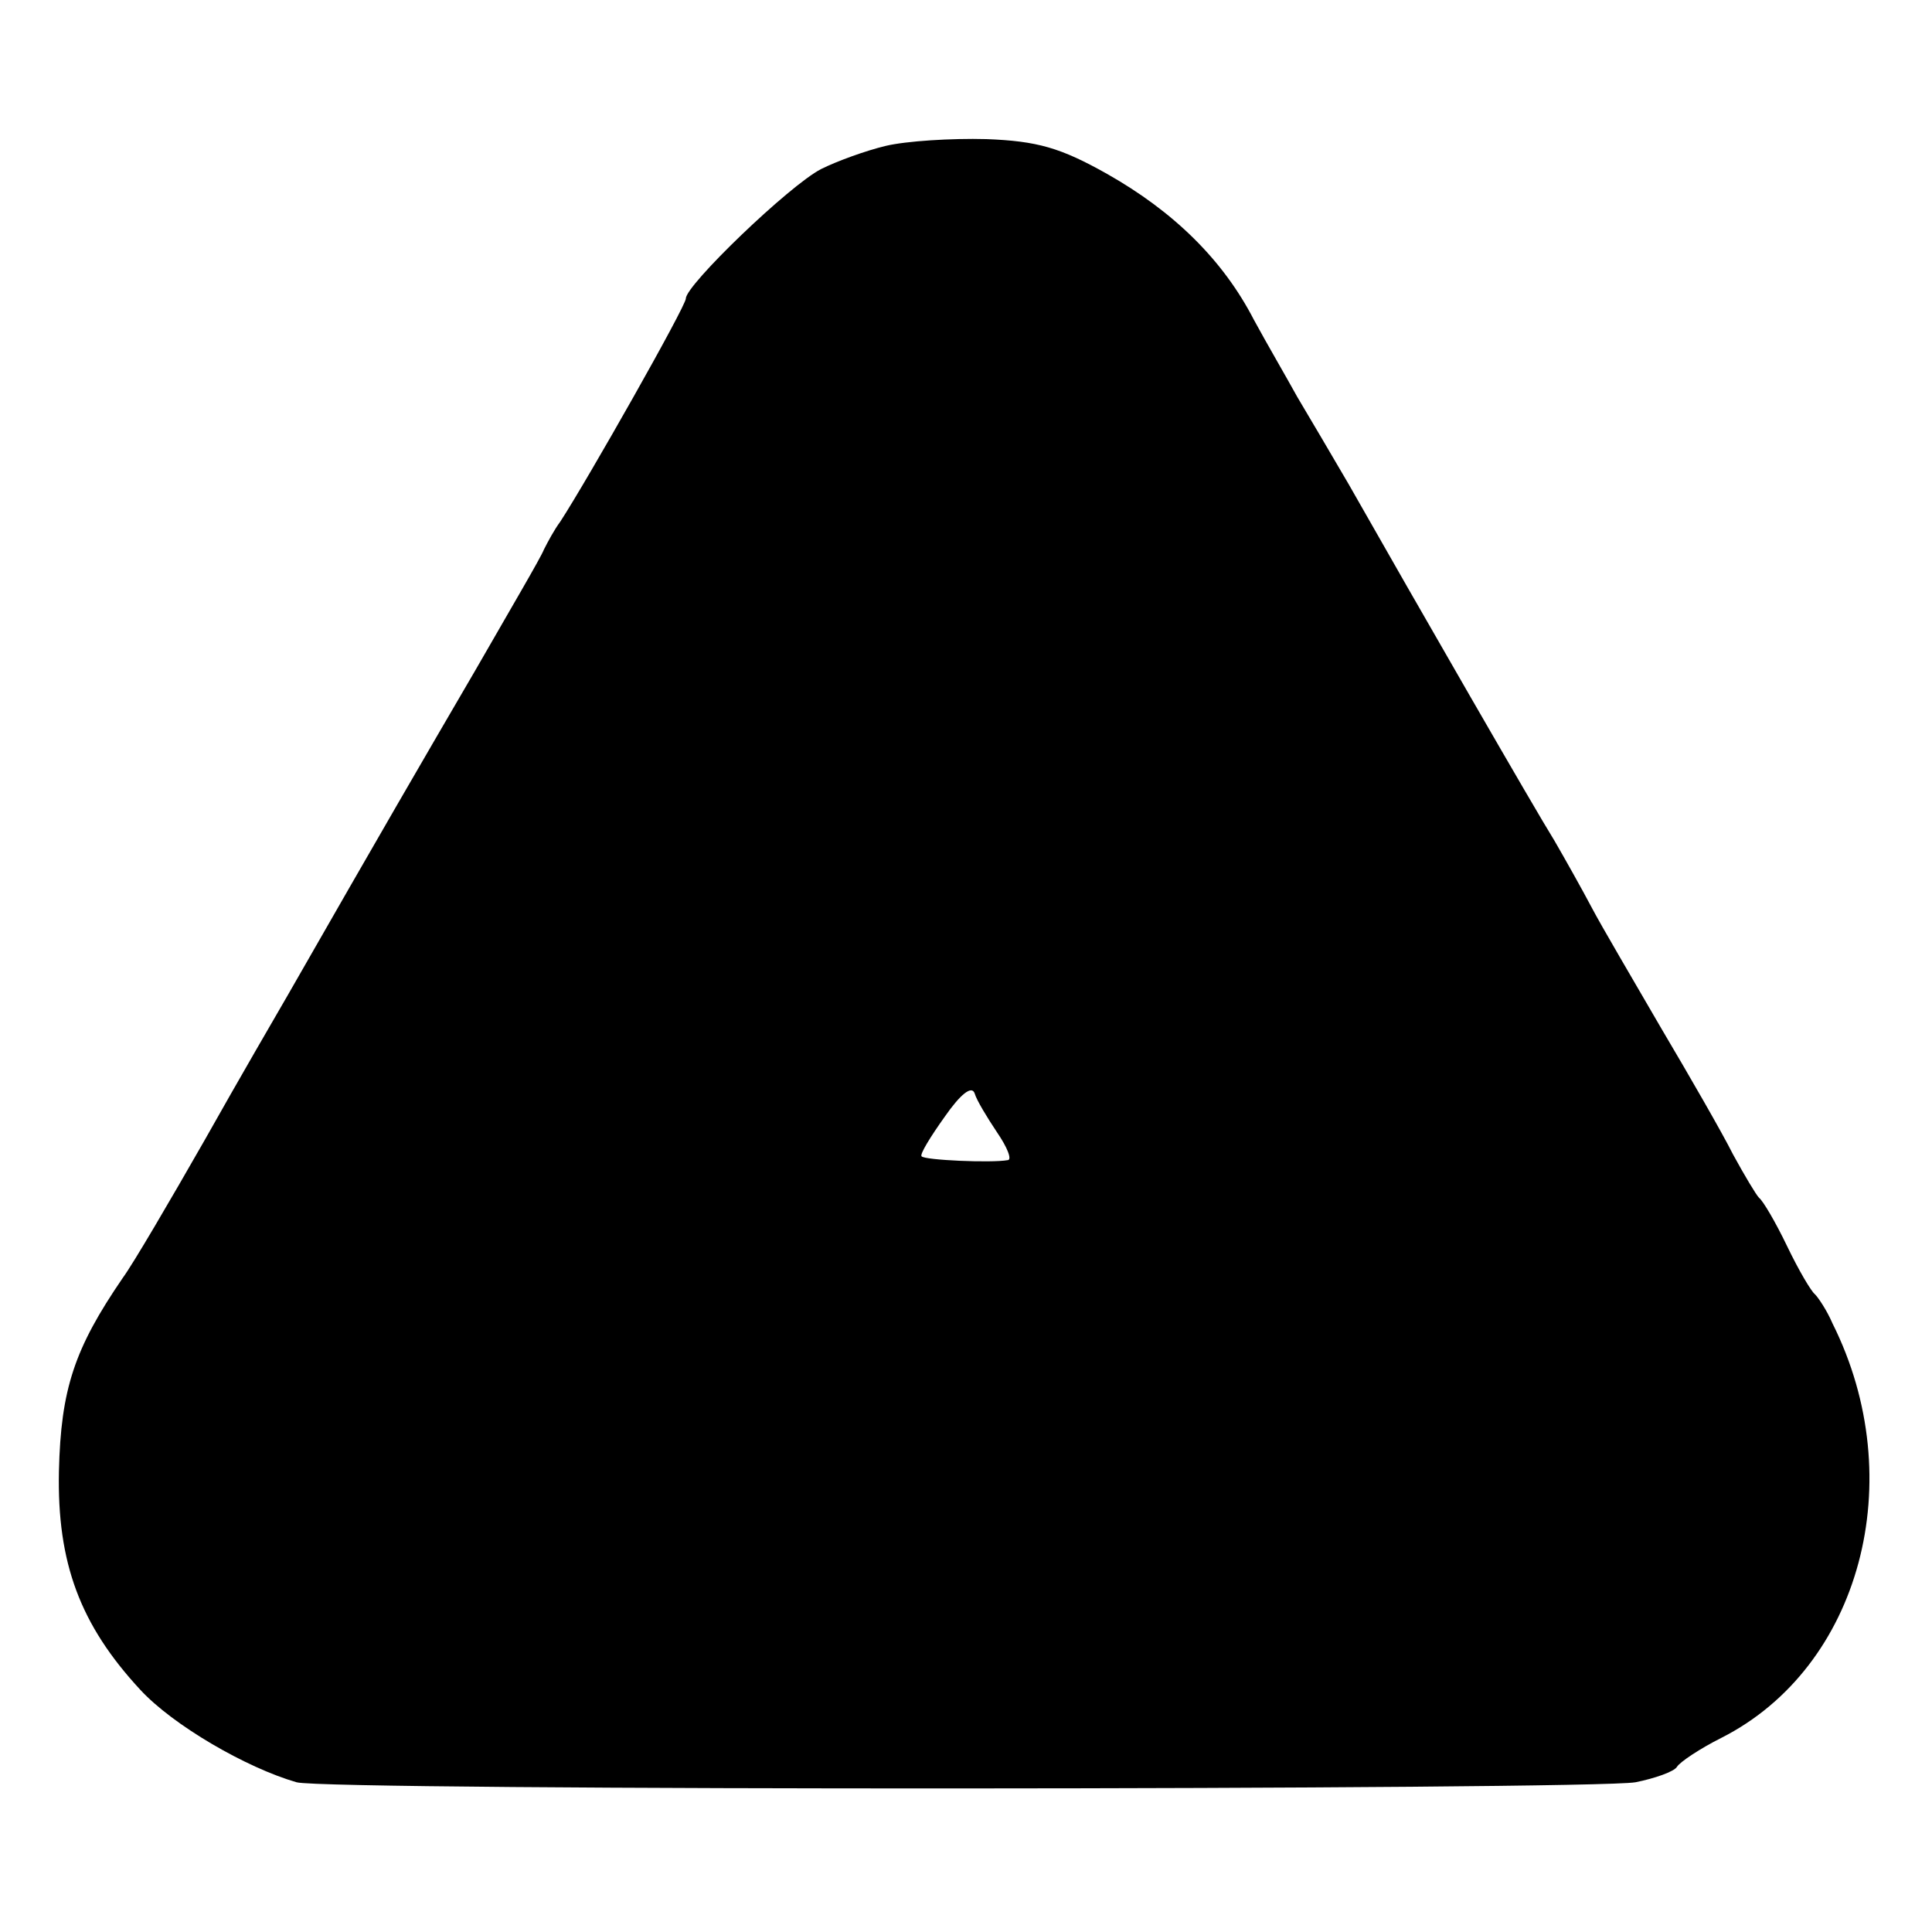 <?xml version="1.0" standalone="no"?>
<!DOCTYPE svg PUBLIC "-//W3C//DTD SVG 20010904//EN"
 "http://www.w3.org/TR/2001/REC-SVG-20010904/DTD/svg10.dtd">
<svg version="1.0" xmlns="http://www.w3.org/2000/svg"
 width="200pt" height="200pt" viewBox="0 0 200 200"
 preserveAspectRatio="xMidYMid meet">
<g transform="translate(0,200) scale(0.1,-0.1)"
fill="#000000" stroke="none">
<path d="M917 1849 c-21 -5 -51 -16 -67 -24 -33 -17 -140 -120 -140 -134 0 -8
-102 -188 -130 -231 -6 -8 -13 -21 -17 -29 -3 -8 -36 -64 -71 -125 -56 -96
-95 -163 -194 -336 -11 -19 -50 -86 -86 -150 -36 -63 -74 -128 -85 -143 -50
-73 -64 -115 -66 -200 -2 -95 22 -159 84 -226 34 -37 110 -81 162 -96 31 -9
1340 -8 1386 0 20 4 40 11 43 16 3 5 24 19 46 30 144 73 196 267 115 429 -6
14 -15 27 -18 30 -4 3 -17 25 -29 50 -12 25 -25 47 -29 50 -3 3 -15 23 -27 45
-11 22 -45 81 -74 130 -29 50 -62 106 -72 125 -10 19 -28 51 -39 70 -20 32
-142 244 -213 369 -17 29 -41 70 -53 90 -11 20 -32 56 -45 80 -32 62 -83 112
-152 151 -48 27 -72 34 -125 36 -36 1 -83 -2 -104 -7z m115 -1021 c11 -16 16
-29 11 -29 -17 -3 -86 0 -89 4 -2 2 9 20 24 41 16 23 28 33 31 24 2 -7 13 -25
23 -40z"/>
</g>
</svg>
